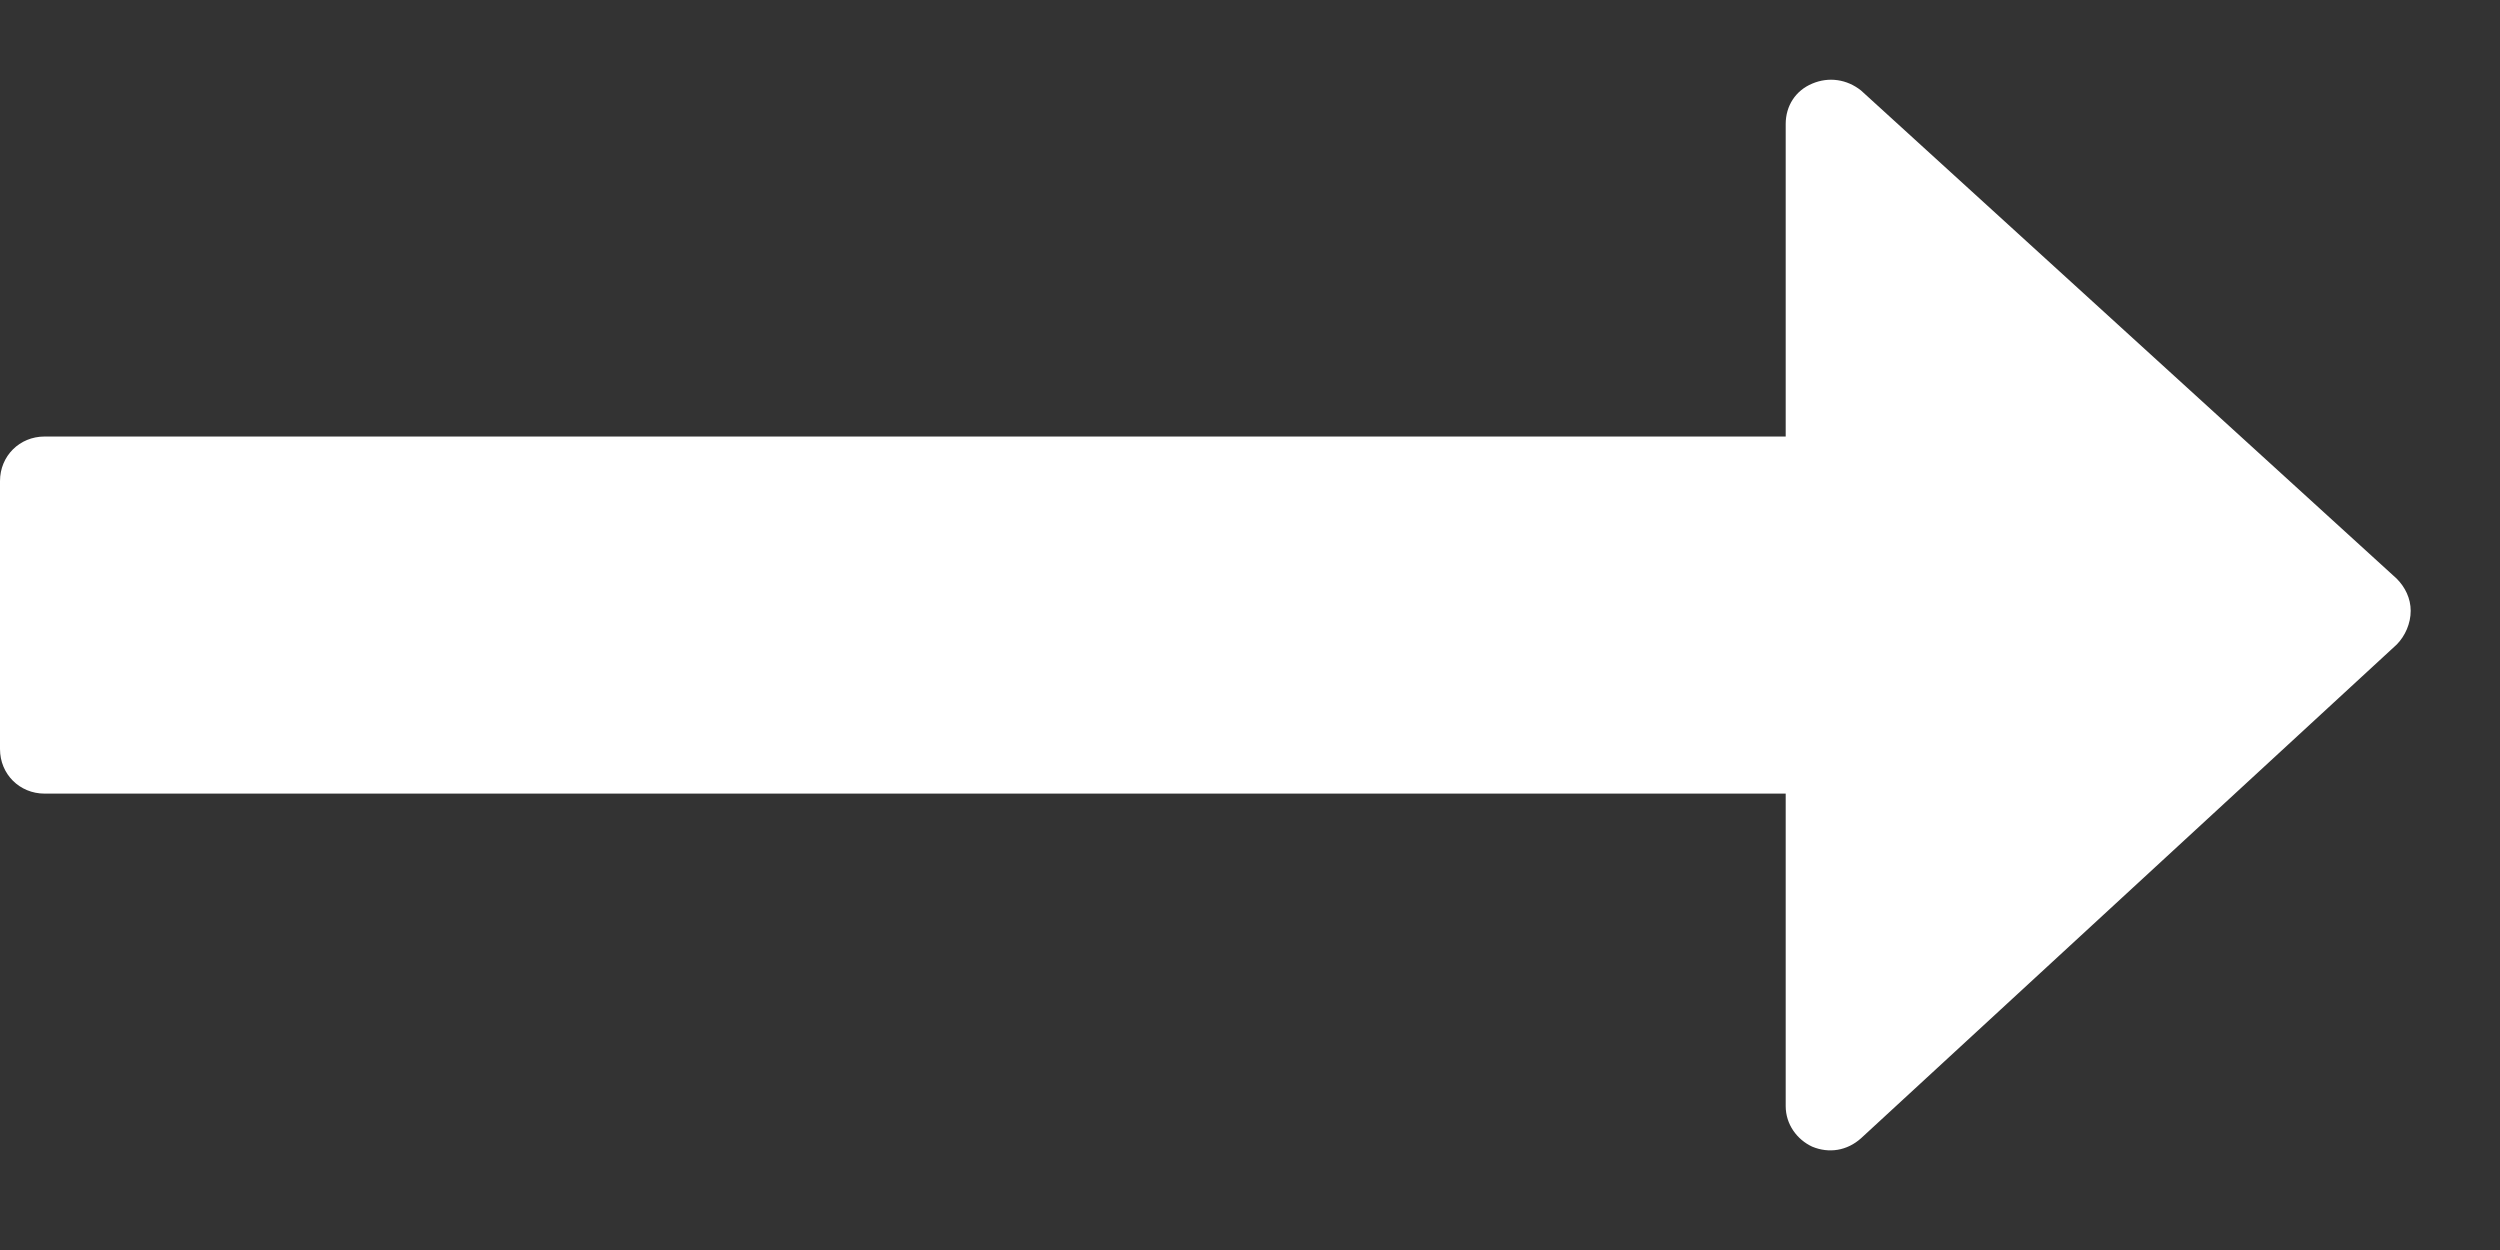 <svg width="18" height="9" viewBox="0 0 18 9" fill="none" xmlns="http://www.w3.org/2000/svg">
<rect x="0" y="0" width="18" height="9" fill="#333333" stroke="none"/>
<path d="M0 5.393C0 5.574 0.141 5.714 0.321 5.714L12.857 5.714V7.964C12.857 8.095 12.938 8.205 13.048 8.256C13.168 8.306 13.299 8.286 13.4 8.195L17.257 4.64C17.317 4.579 17.357 4.489 17.357 4.398C17.357 4.308 17.317 4.228 17.257 4.167L13.4 0.652C13.299 0.571 13.168 0.551 13.048 0.602C12.928 0.652 12.857 0.762 12.857 0.893V3.143L0.321 3.143C0.141 3.143 0 3.283 0 3.464V5.393Z" fill="white"/>
</svg>
